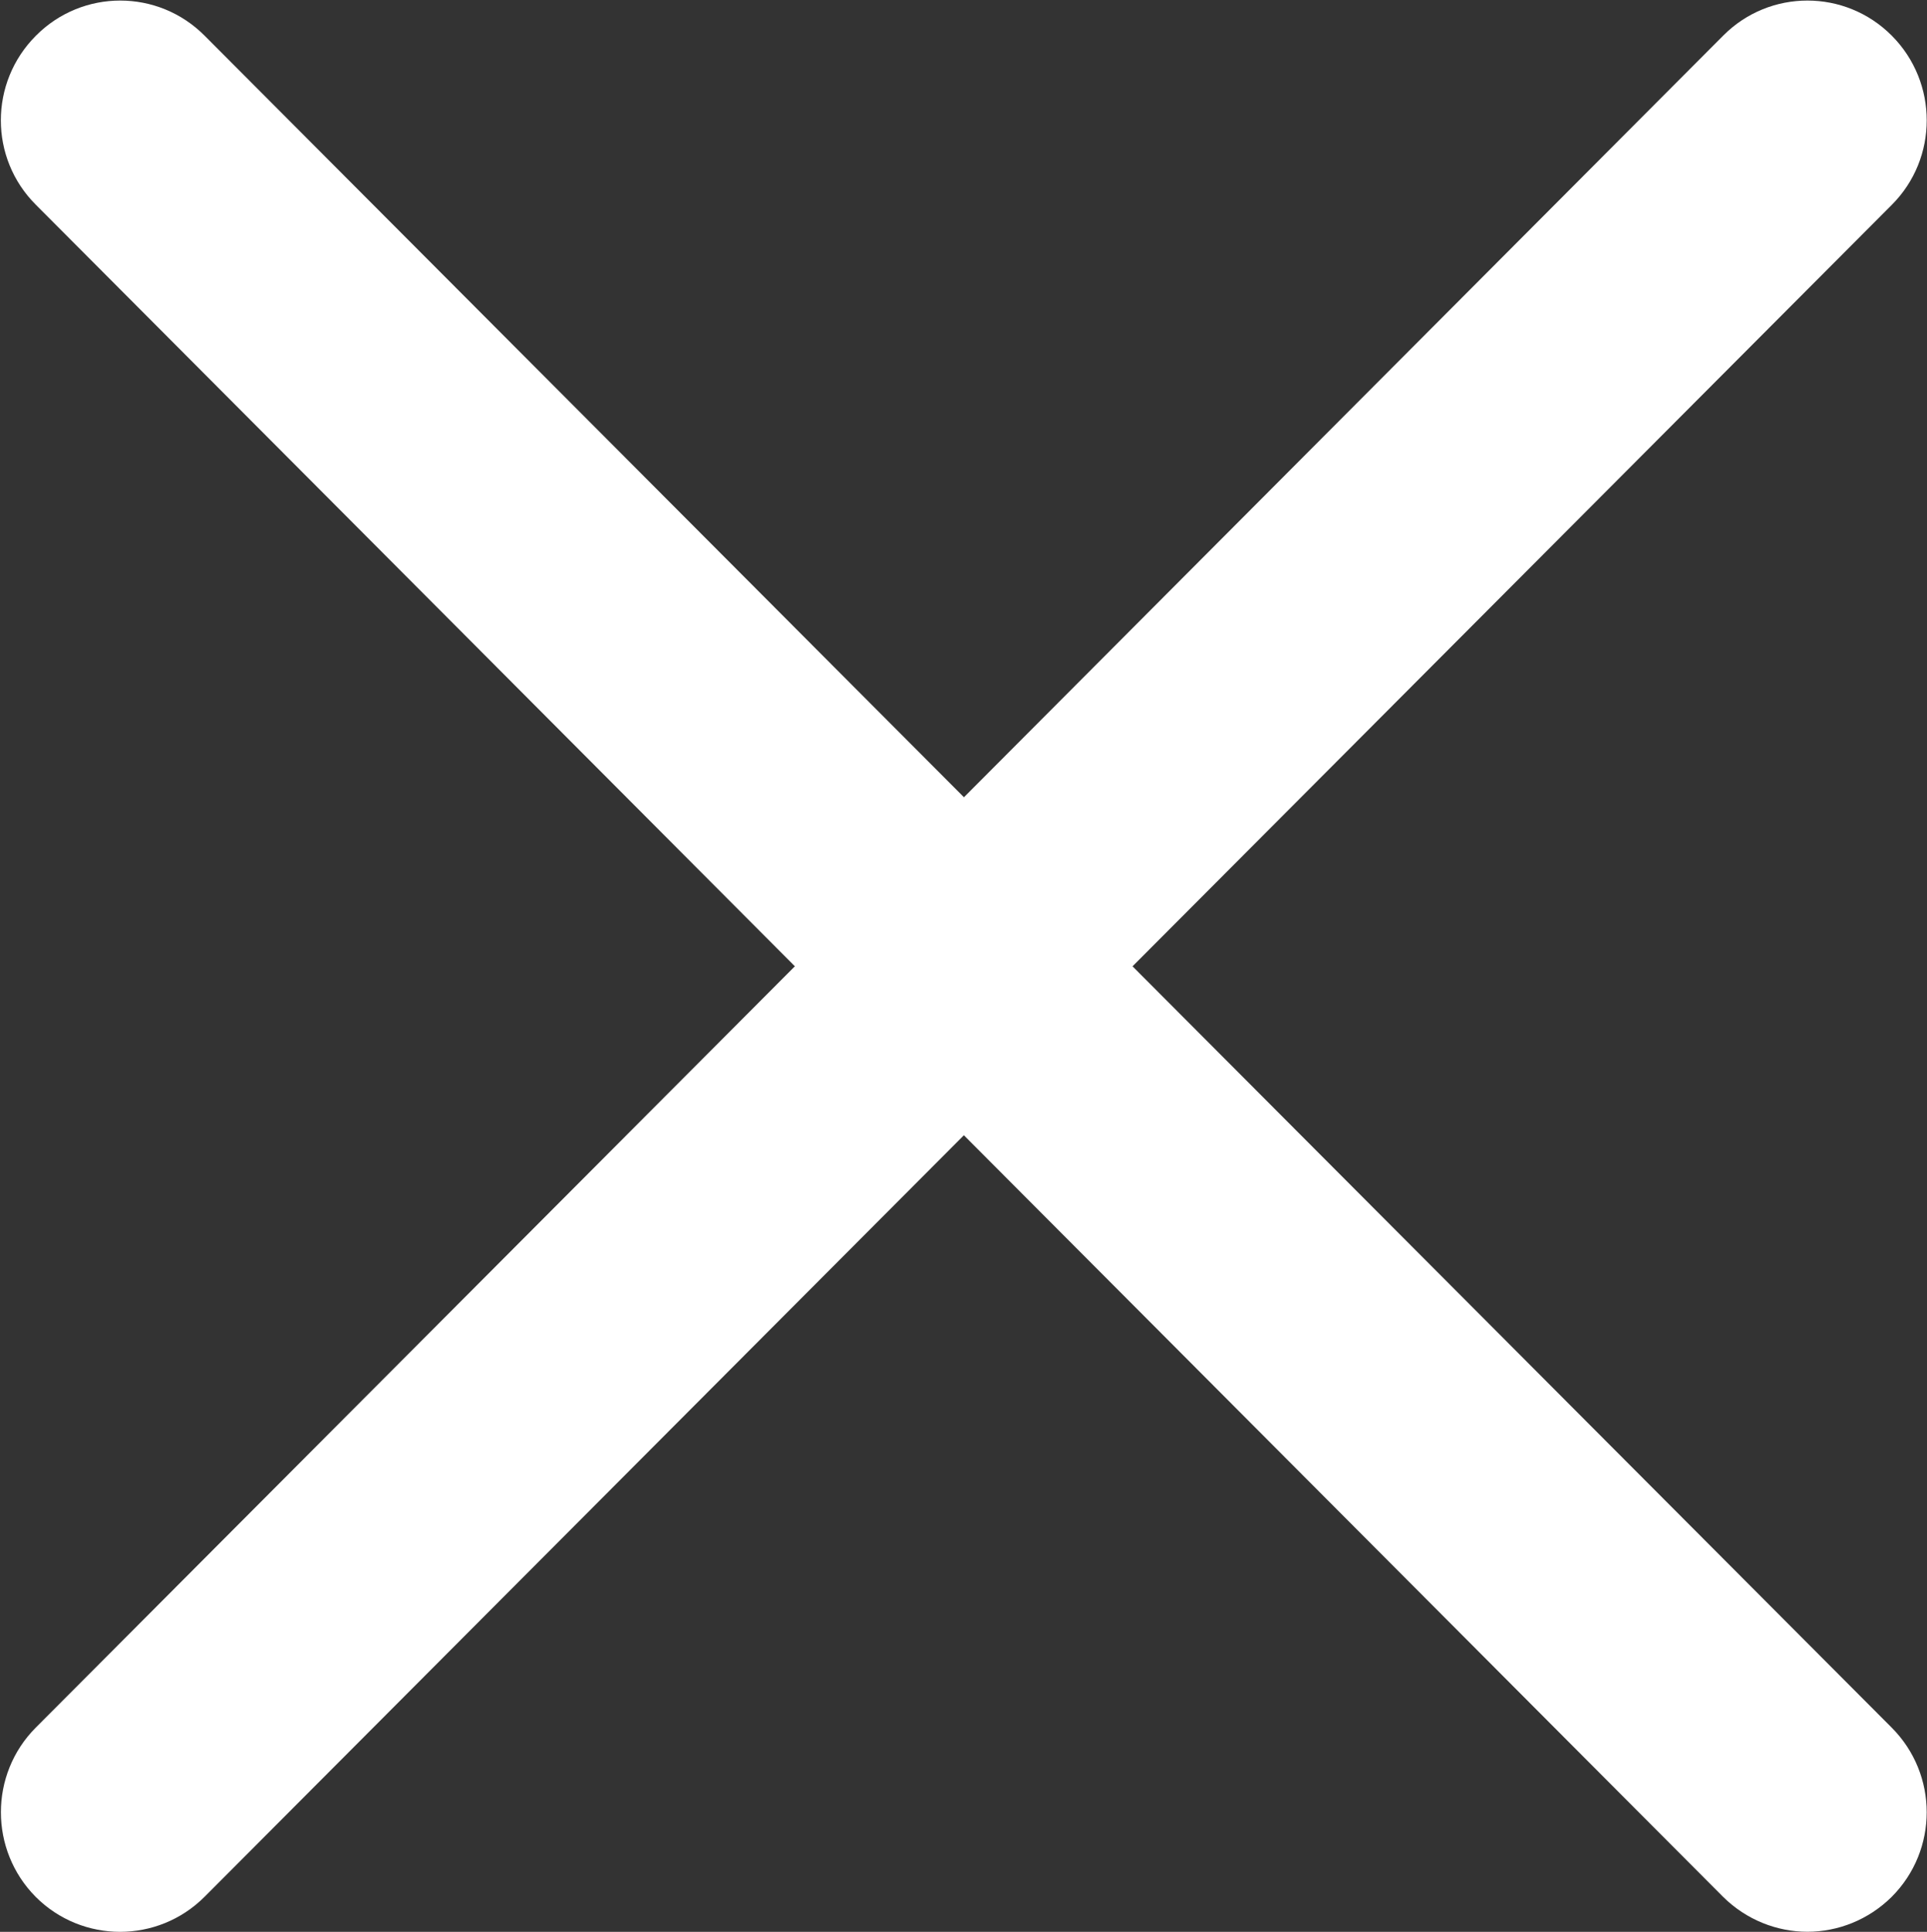 <svg xmlns="http://www.w3.org/2000/svg" preserveAspectRatio="xMidYMid" width="25.94" height="26" viewBox="0 0 25.94 26"><rect x="0" y="0" width="25.94" height="26" fill="#333333" stroke="none"/><defs><style>.cls-1 { fill: #fff; fill-rule: evenodd; }</style></defs><path d="M15.245 13.005l10.22 10.247c.628.63.628 1.648 0 2.277-.313.31-.724.47-1.135.47-.41 0-.822-.16-1.135-.47l-10.22-10.25L2.752 25.53c-.314.313-.725.47-1.136.47-.41 0-.822-.157-1.135-.47-.625-.63-.625-1.65 0-2.278L10.7 13.005.484 2.757c-.63-.627-.63-1.647 0-2.277.626-.63 1.643-.63 2.27 0l10.222 10.25L23.196.48c.625-.63 1.643-.63 2.27 0s.627 1.65 0 2.277l-10.22 10.248z" class="cls-1"/></svg>